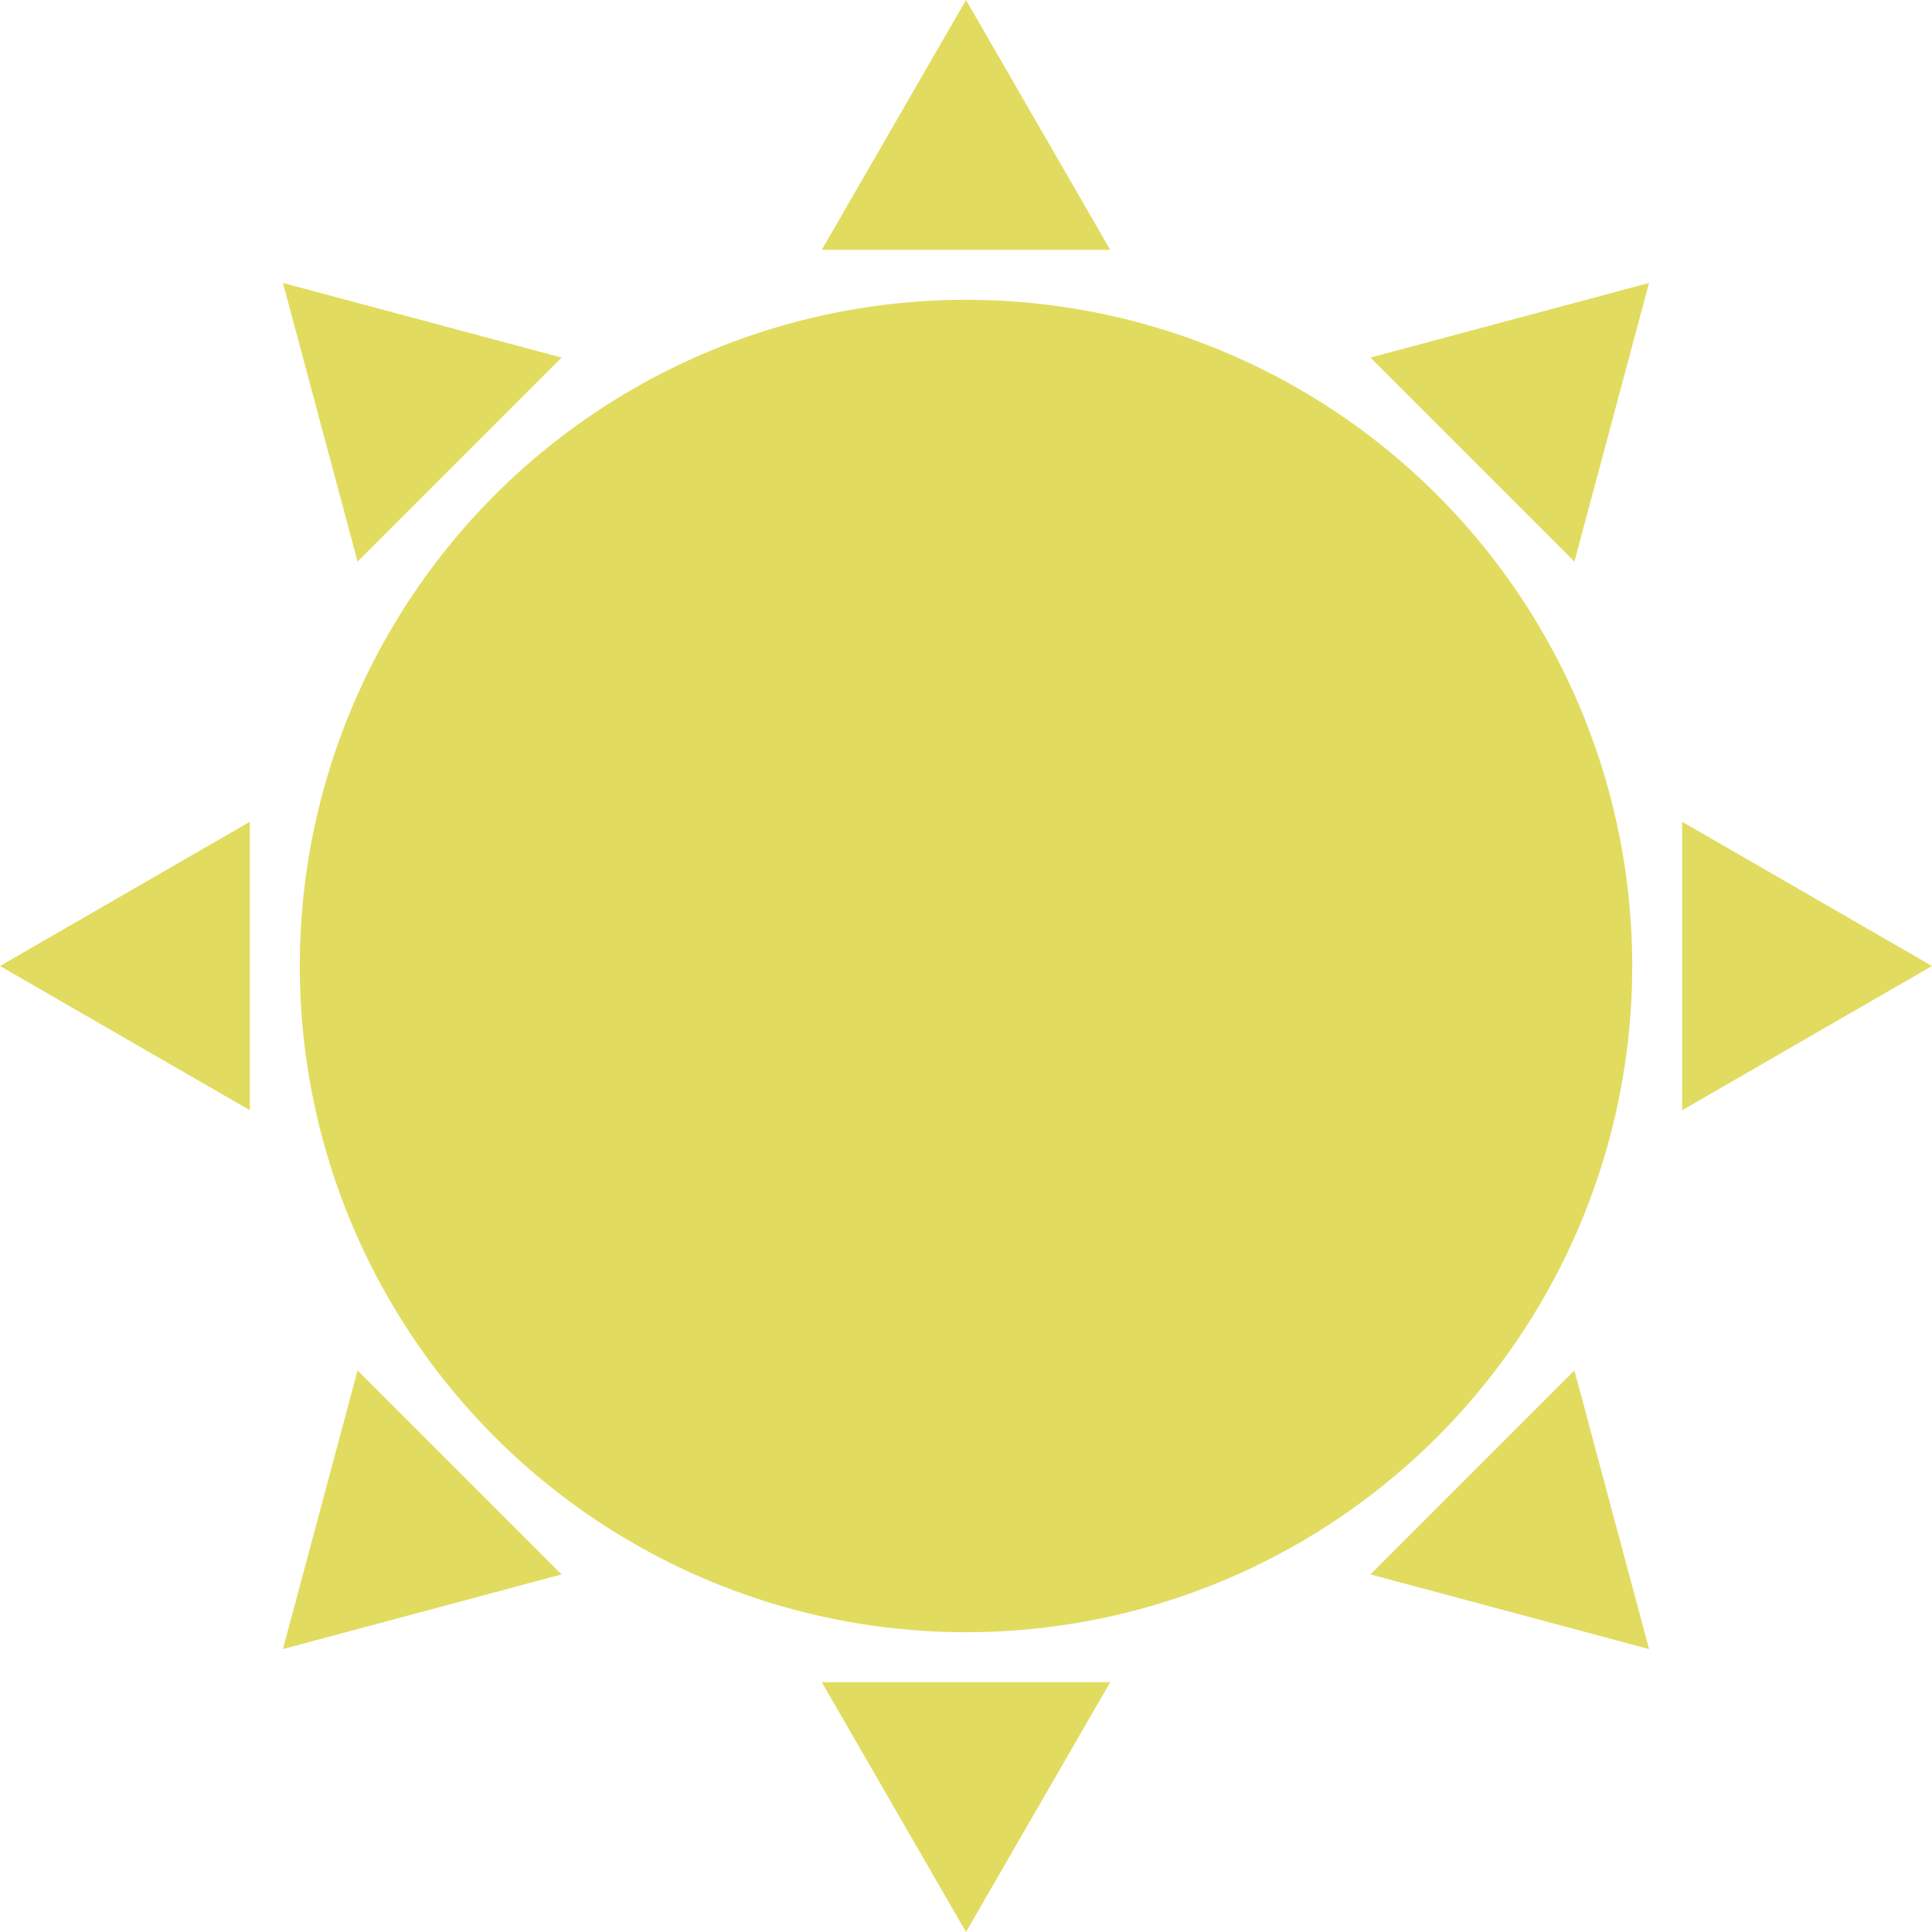 <svg viewBox="0 0 60 60" fill="none" xmlns="http://www.w3.org/2000/svg">
<path d="M30 0L34.479 7.759L25.521 7.759L30 0Z" fill="#E1DC5F"/>
<path d="M30 60L25.521 52.241H34.479L30 60Z" fill="#E1DC5F"/>
<path d="M0 30L7.759 25.521V34.479L0 30Z" fill="#E1DC5F"/>
<path d="M60 30L52.241 34.479V25.521L60 30Z" fill="#E1DC5F"/>
<path d="M51.213 8.787L48.895 17.44L42.56 11.105L51.213 8.787Z" fill="#E1DC5F"/>
<path d="M8.787 51.213L11.105 42.56L17.44 48.895L8.787 51.213Z" fill="#E1DC5F"/>
<path d="M51.213 51.213L42.56 48.895L48.895 42.56L51.213 51.213Z" fill="#E1DC5F"/>
<path d="M8.787 8.787L17.44 11.105L11.105 17.44L8.787 8.787Z" fill="#E1DC5F"/>
<circle cx="30" cy="30" r="20.69" fill="#E1DC5F"/>
</svg>
